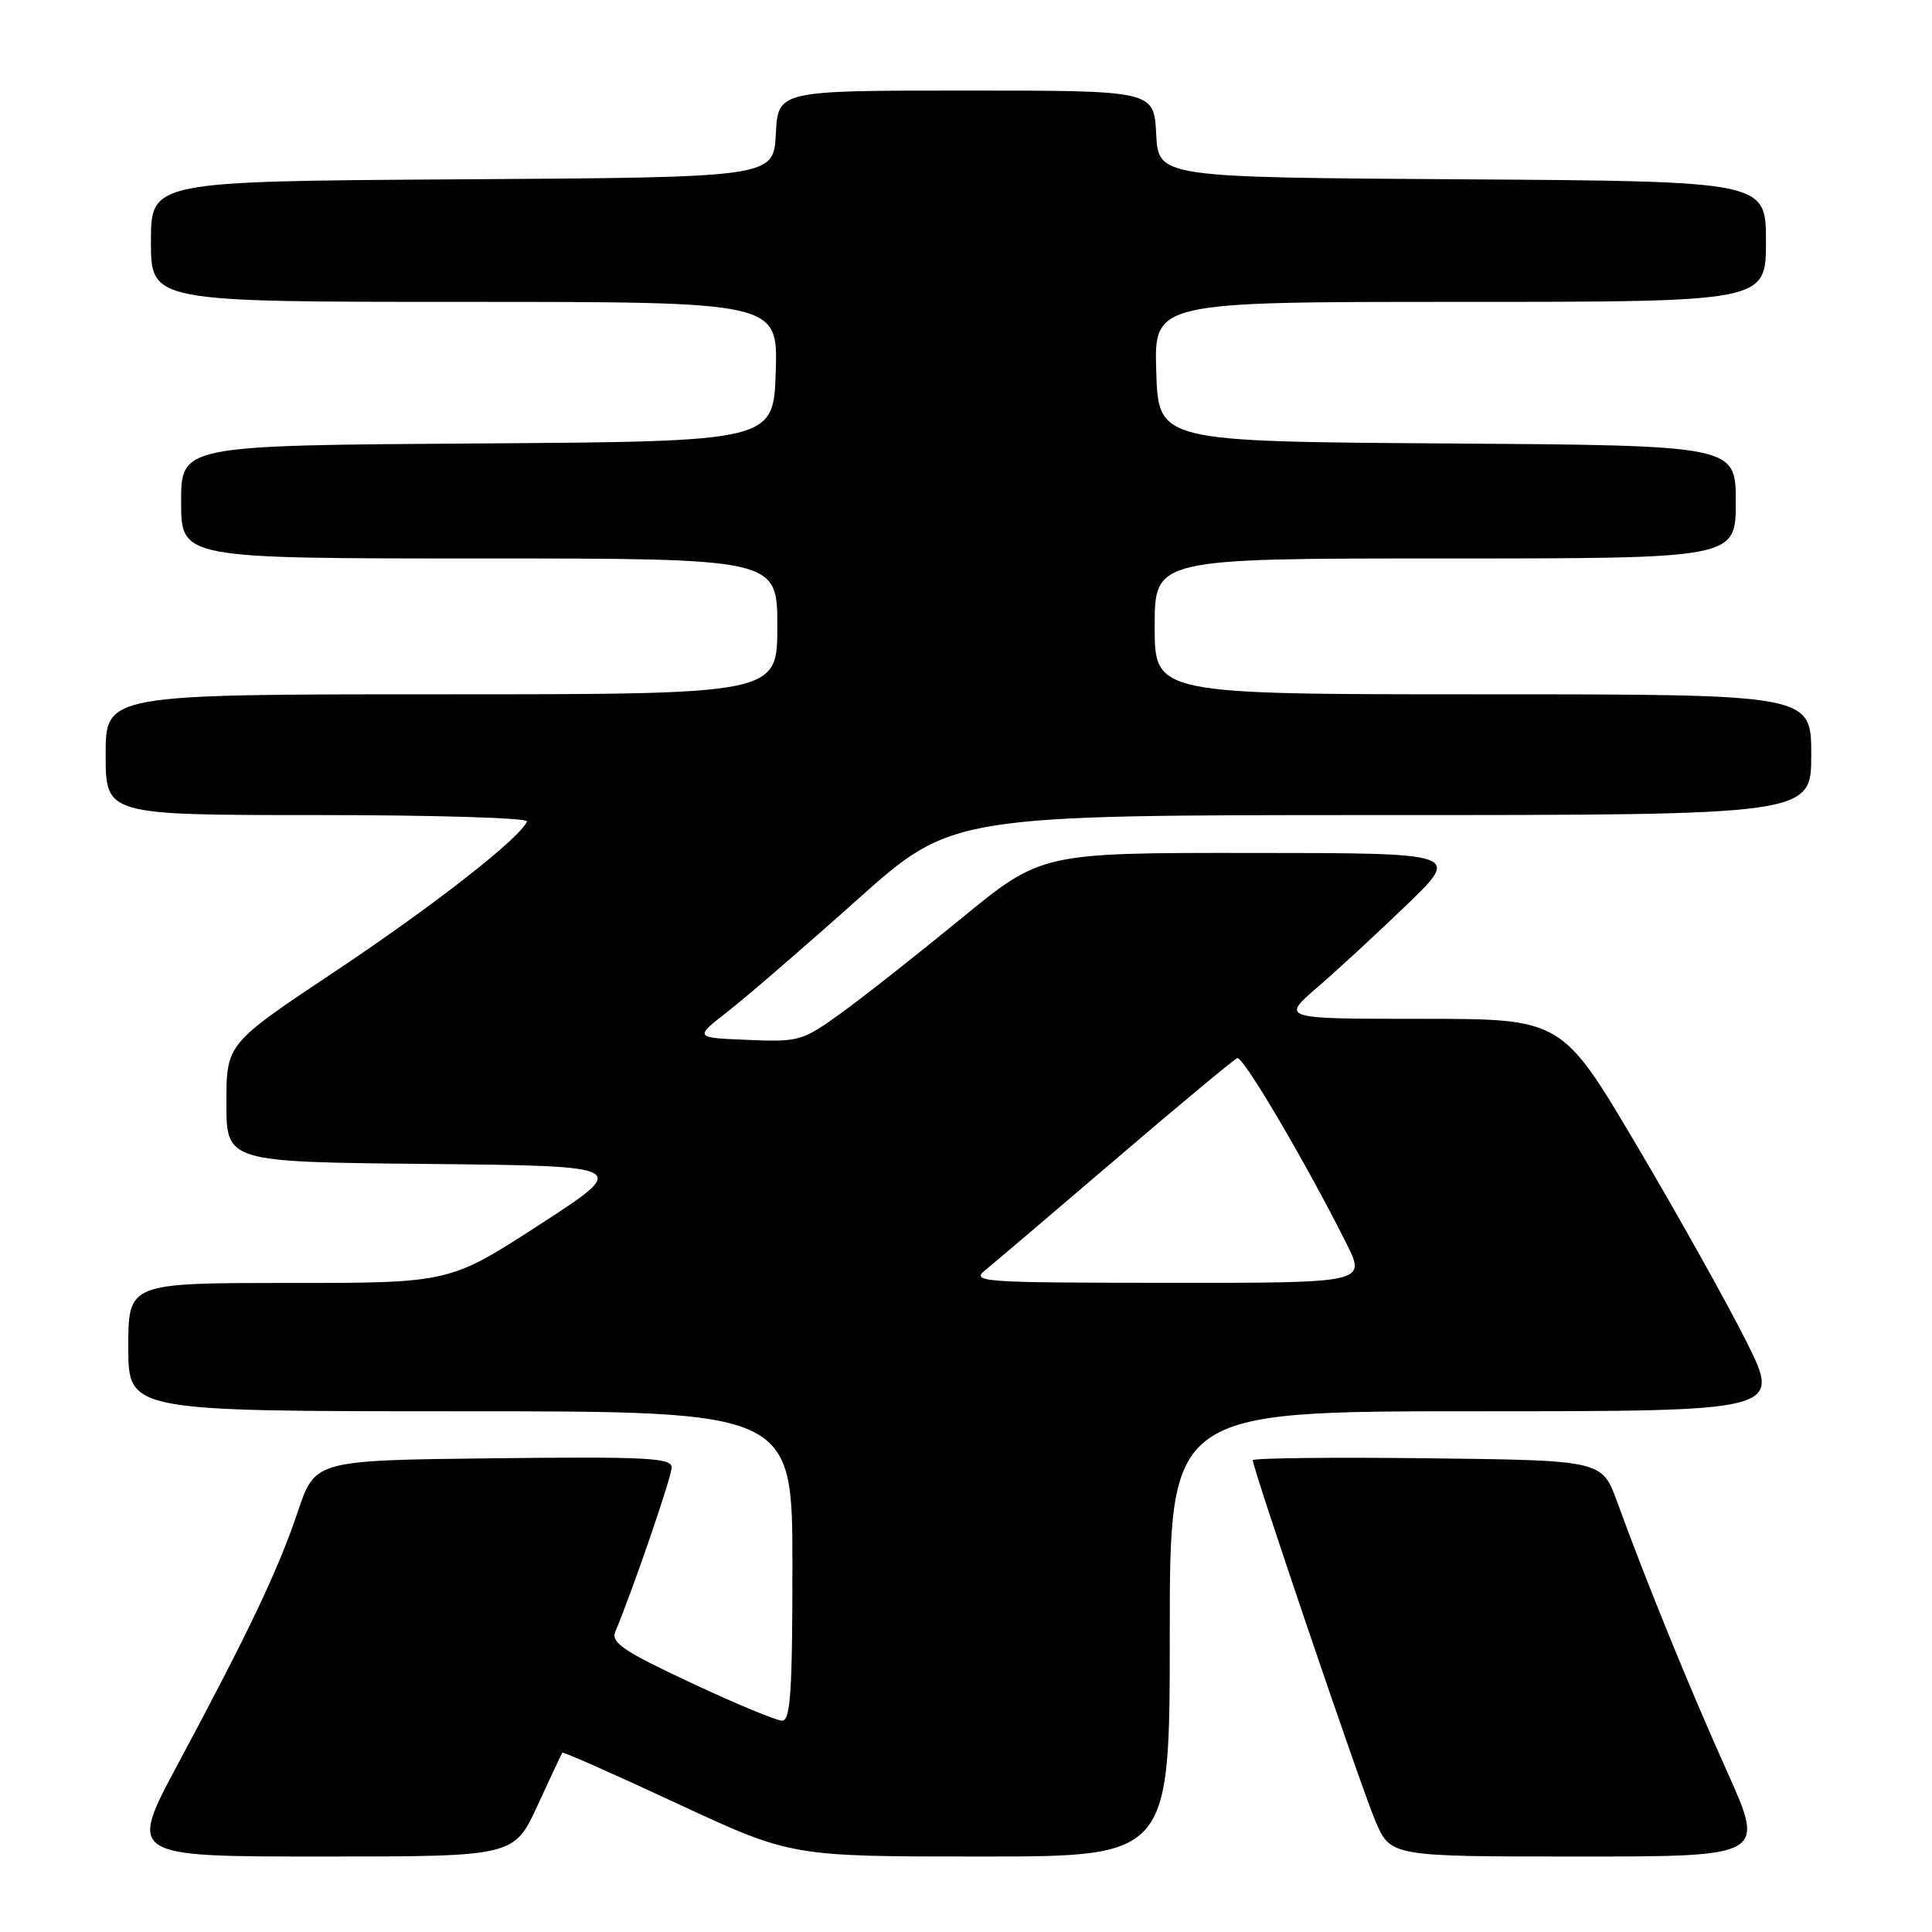 <?xml version="1.0" encoding="UTF-8" standalone="no"?>
<!DOCTYPE svg PUBLIC "-//W3C//DTD SVG 1.1//EN" "http://www.w3.org/Graphics/SVG/1.1/DTD/svg11.dtd" >
<svg xmlns="http://www.w3.org/2000/svg" xmlns:xlink="http://www.w3.org/1999/xlink" version="1.1" viewBox="0 0 256 256">
 <g >
 <path fill="currentColor"
d=" M 71.22 239.25 C 72.93 235.54 74.41 232.38 74.51 232.24 C 74.61 232.09 81.47 235.13 89.76 238.99 C 104.83 246.00 104.83 246.00 129.91 246.00 C 155.00 246.00 155.00 246.00 155.00 216.50 C 155.00 187.00 155.00 187.00 195.51 187.00 C 236.02 187.00 236.02 187.00 231.40 177.75 C 228.85 172.66 222.31 160.96 216.86 151.75 C 206.95 135.00 206.95 135.00 188.33 135.00 C 169.72 135.00 169.72 135.00 174.61 130.78 C 177.30 128.46 182.65 123.52 186.50 119.80 C 193.50 113.03 193.50 113.03 165.74 113.02 C 137.97 113.00 137.97 113.00 127.24 121.81 C 121.33 126.65 114.16 132.30 111.30 134.35 C 106.32 137.94 105.82 138.08 99.04 137.79 C 91.98 137.50 91.98 137.50 96.47 134.00 C 98.94 132.07 106.63 125.44 113.55 119.25 C 126.13 108.00 126.13 108.00 183.07 108.00 C 240.00 108.00 240.00 108.00 240.00 100.00 C 240.00 92.00 240.00 92.00 196.50 92.00 C 153.00 92.00 153.00 92.00 153.00 83.00 C 153.00 74.00 153.00 74.00 191.50 74.00 C 230.00 74.00 230.00 74.00 230.00 66.51 C 230.00 59.02 230.00 59.02 191.75 58.76 C 153.50 58.50 153.50 58.50 153.21 49.25 C 152.92 40.00 152.92 40.00 193.46 40.00 C 234.00 40.00 234.00 40.00 234.00 32.01 C 234.00 24.02 234.00 24.02 193.75 23.76 C 153.50 23.50 153.50 23.50 153.20 17.75 C 152.90 12.00 152.90 12.00 128.00 12.00 C 103.10 12.00 103.10 12.00 102.80 17.75 C 102.50 23.50 102.50 23.50 61.25 23.76 C 20.00 24.02 20.00 24.02 20.00 32.01 C 20.00 40.00 20.00 40.00 61.54 40.00 C 103.08 40.00 103.08 40.00 102.79 49.25 C 102.50 58.50 102.50 58.50 63.25 58.76 C 24.00 59.02 24.00 59.02 24.00 66.51 C 24.00 74.00 24.00 74.00 63.50 74.00 C 103.00 74.00 103.00 74.00 103.00 83.00 C 103.00 92.00 103.00 92.00 58.50 92.00 C 14.00 92.00 14.00 92.00 14.00 100.00 C 14.00 108.00 14.00 108.00 42.08 108.00 C 57.53 108.00 70.02 108.38 69.83 108.84 C 68.96 111.02 57.40 120.06 44.38 128.73 C 30.00 138.31 30.00 138.31 30.00 146.14 C 30.00 153.97 30.00 153.97 56.74 154.23 C 83.48 154.50 83.48 154.50 71.53 162.25 C 59.58 170.00 59.58 170.00 38.29 170.00 C 17.00 170.00 17.00 170.00 17.00 178.50 C 17.00 187.00 17.00 187.00 61.00 187.00 C 105.00 187.00 105.00 187.00 105.00 207.50 C 105.00 224.12 104.74 228.00 103.64 228.00 C 102.89 228.00 97.45 225.74 91.54 222.97 C 82.65 218.81 80.93 217.65 81.53 216.22 C 83.92 210.48 89.00 195.68 89.00 194.44 C 89.00 193.17 85.67 193.00 65.38 193.23 C 41.75 193.50 41.75 193.50 39.46 200.31 C 36.85 208.05 33.00 216.16 23.57 233.75 C 17.01 246.00 17.01 246.00 42.56 246.00 C 68.11 246.00 68.11 246.00 71.22 239.25 Z  M 228.85 234.75 C 223.83 223.57 218.11 209.53 214.28 199.00 C 212.28 193.50 212.28 193.50 189.14 193.23 C 176.41 193.08 166.00 193.20 166.00 193.49 C 166.00 194.61 180.32 236.76 182.23 241.25 C 184.25 246.00 184.25 246.00 209.07 246.00 C 233.90 246.00 233.90 246.00 228.85 234.75 Z  M 130.63 168.23 C 131.81 167.28 139.60 160.65 147.96 153.50 C 156.32 146.35 163.51 140.37 163.95 140.21 C 164.72 139.93 173.05 154.08 178.40 164.75 C 181.03 170.00 181.03 170.00 154.77 169.98 C 129.72 169.96 128.60 169.88 130.63 168.23 Z "/>
</g>
</svg>